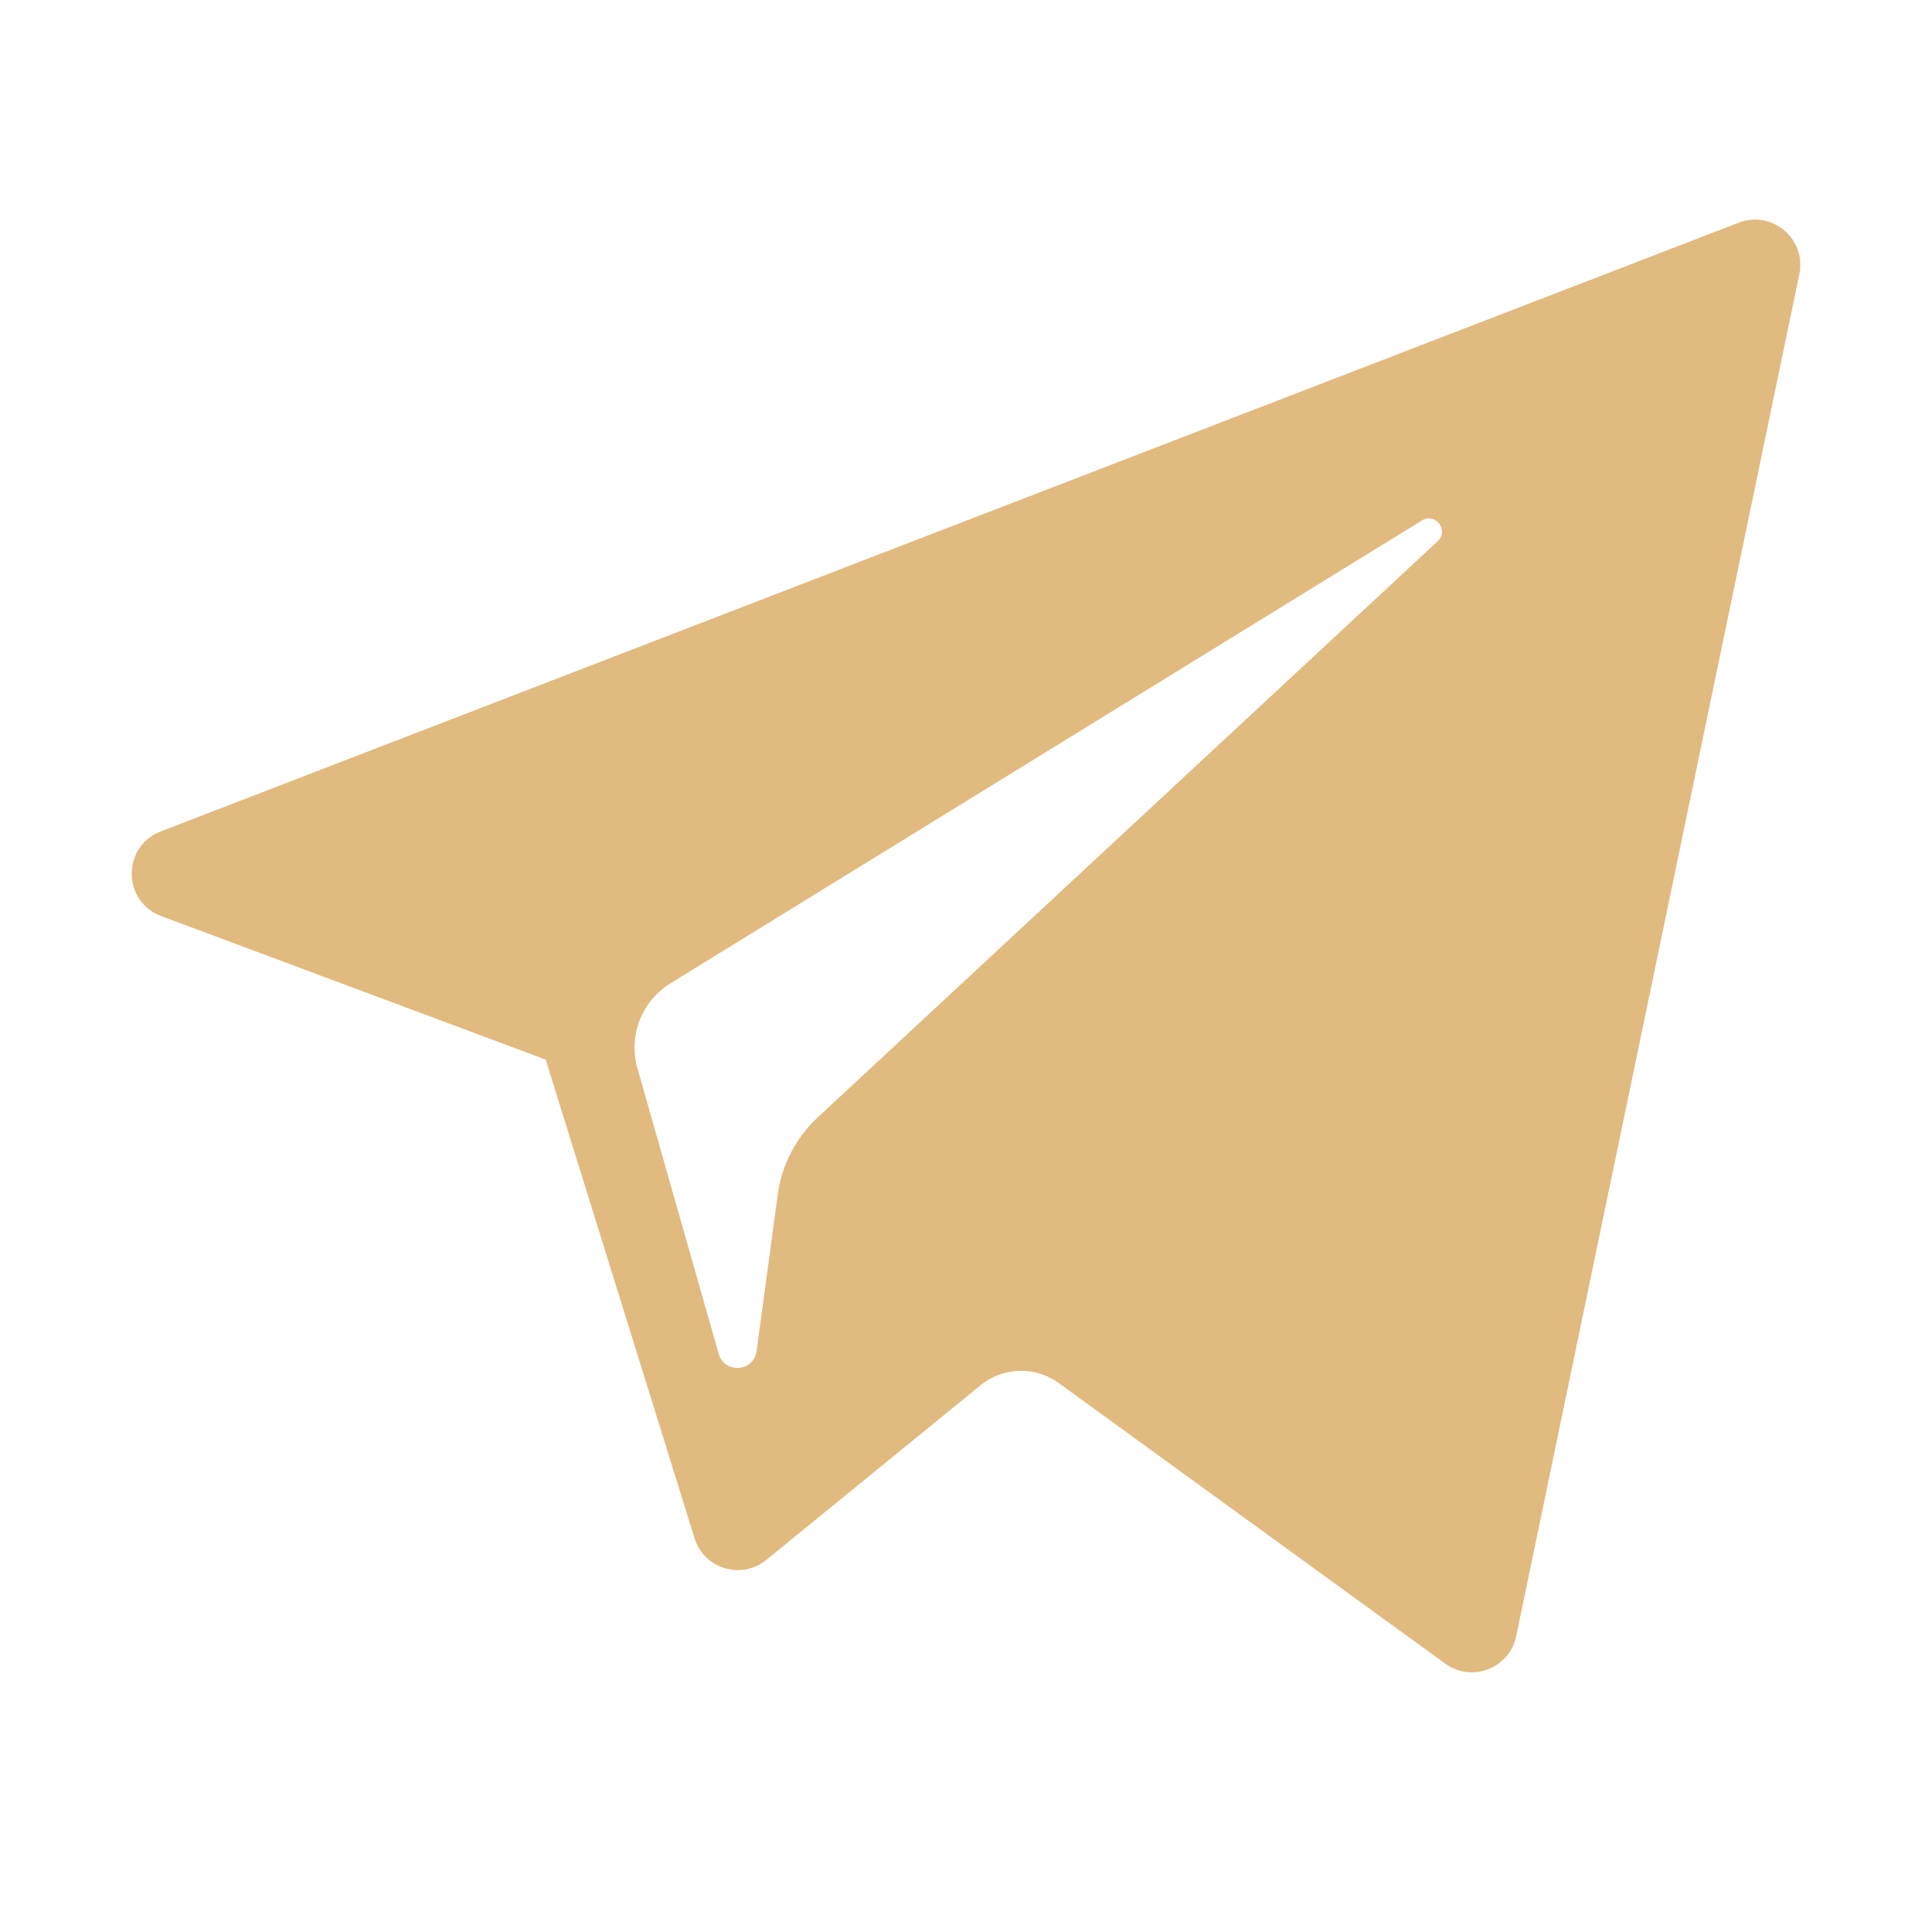 <svg width="18" height="18" viewBox="0 0 18 18" fill="none" xmlns="http://www.w3.org/2000/svg">
<path d="M1.502 8.535L5.084 9.872L6.471 14.331C6.559 14.617 6.908 14.722 7.14 14.533L9.137 12.905C9.346 12.735 9.644 12.726 9.863 12.885L13.464 15.499C13.712 15.68 14.063 15.544 14.126 15.244L16.764 2.554C16.832 2.227 16.51 1.954 16.198 2.075L1.498 7.746C1.135 7.885 1.138 8.399 1.502 8.535ZM6.247 9.161L13.248 4.849C13.373 4.772 13.503 4.942 13.395 5.042L7.617 10.412C7.414 10.602 7.283 10.854 7.246 11.129L7.049 12.588C7.023 12.782 6.75 12.802 6.696 12.613L5.939 9.954C5.852 9.65 5.979 9.326 6.247 9.161Z" fill="#E1BA80"/>
</svg>
